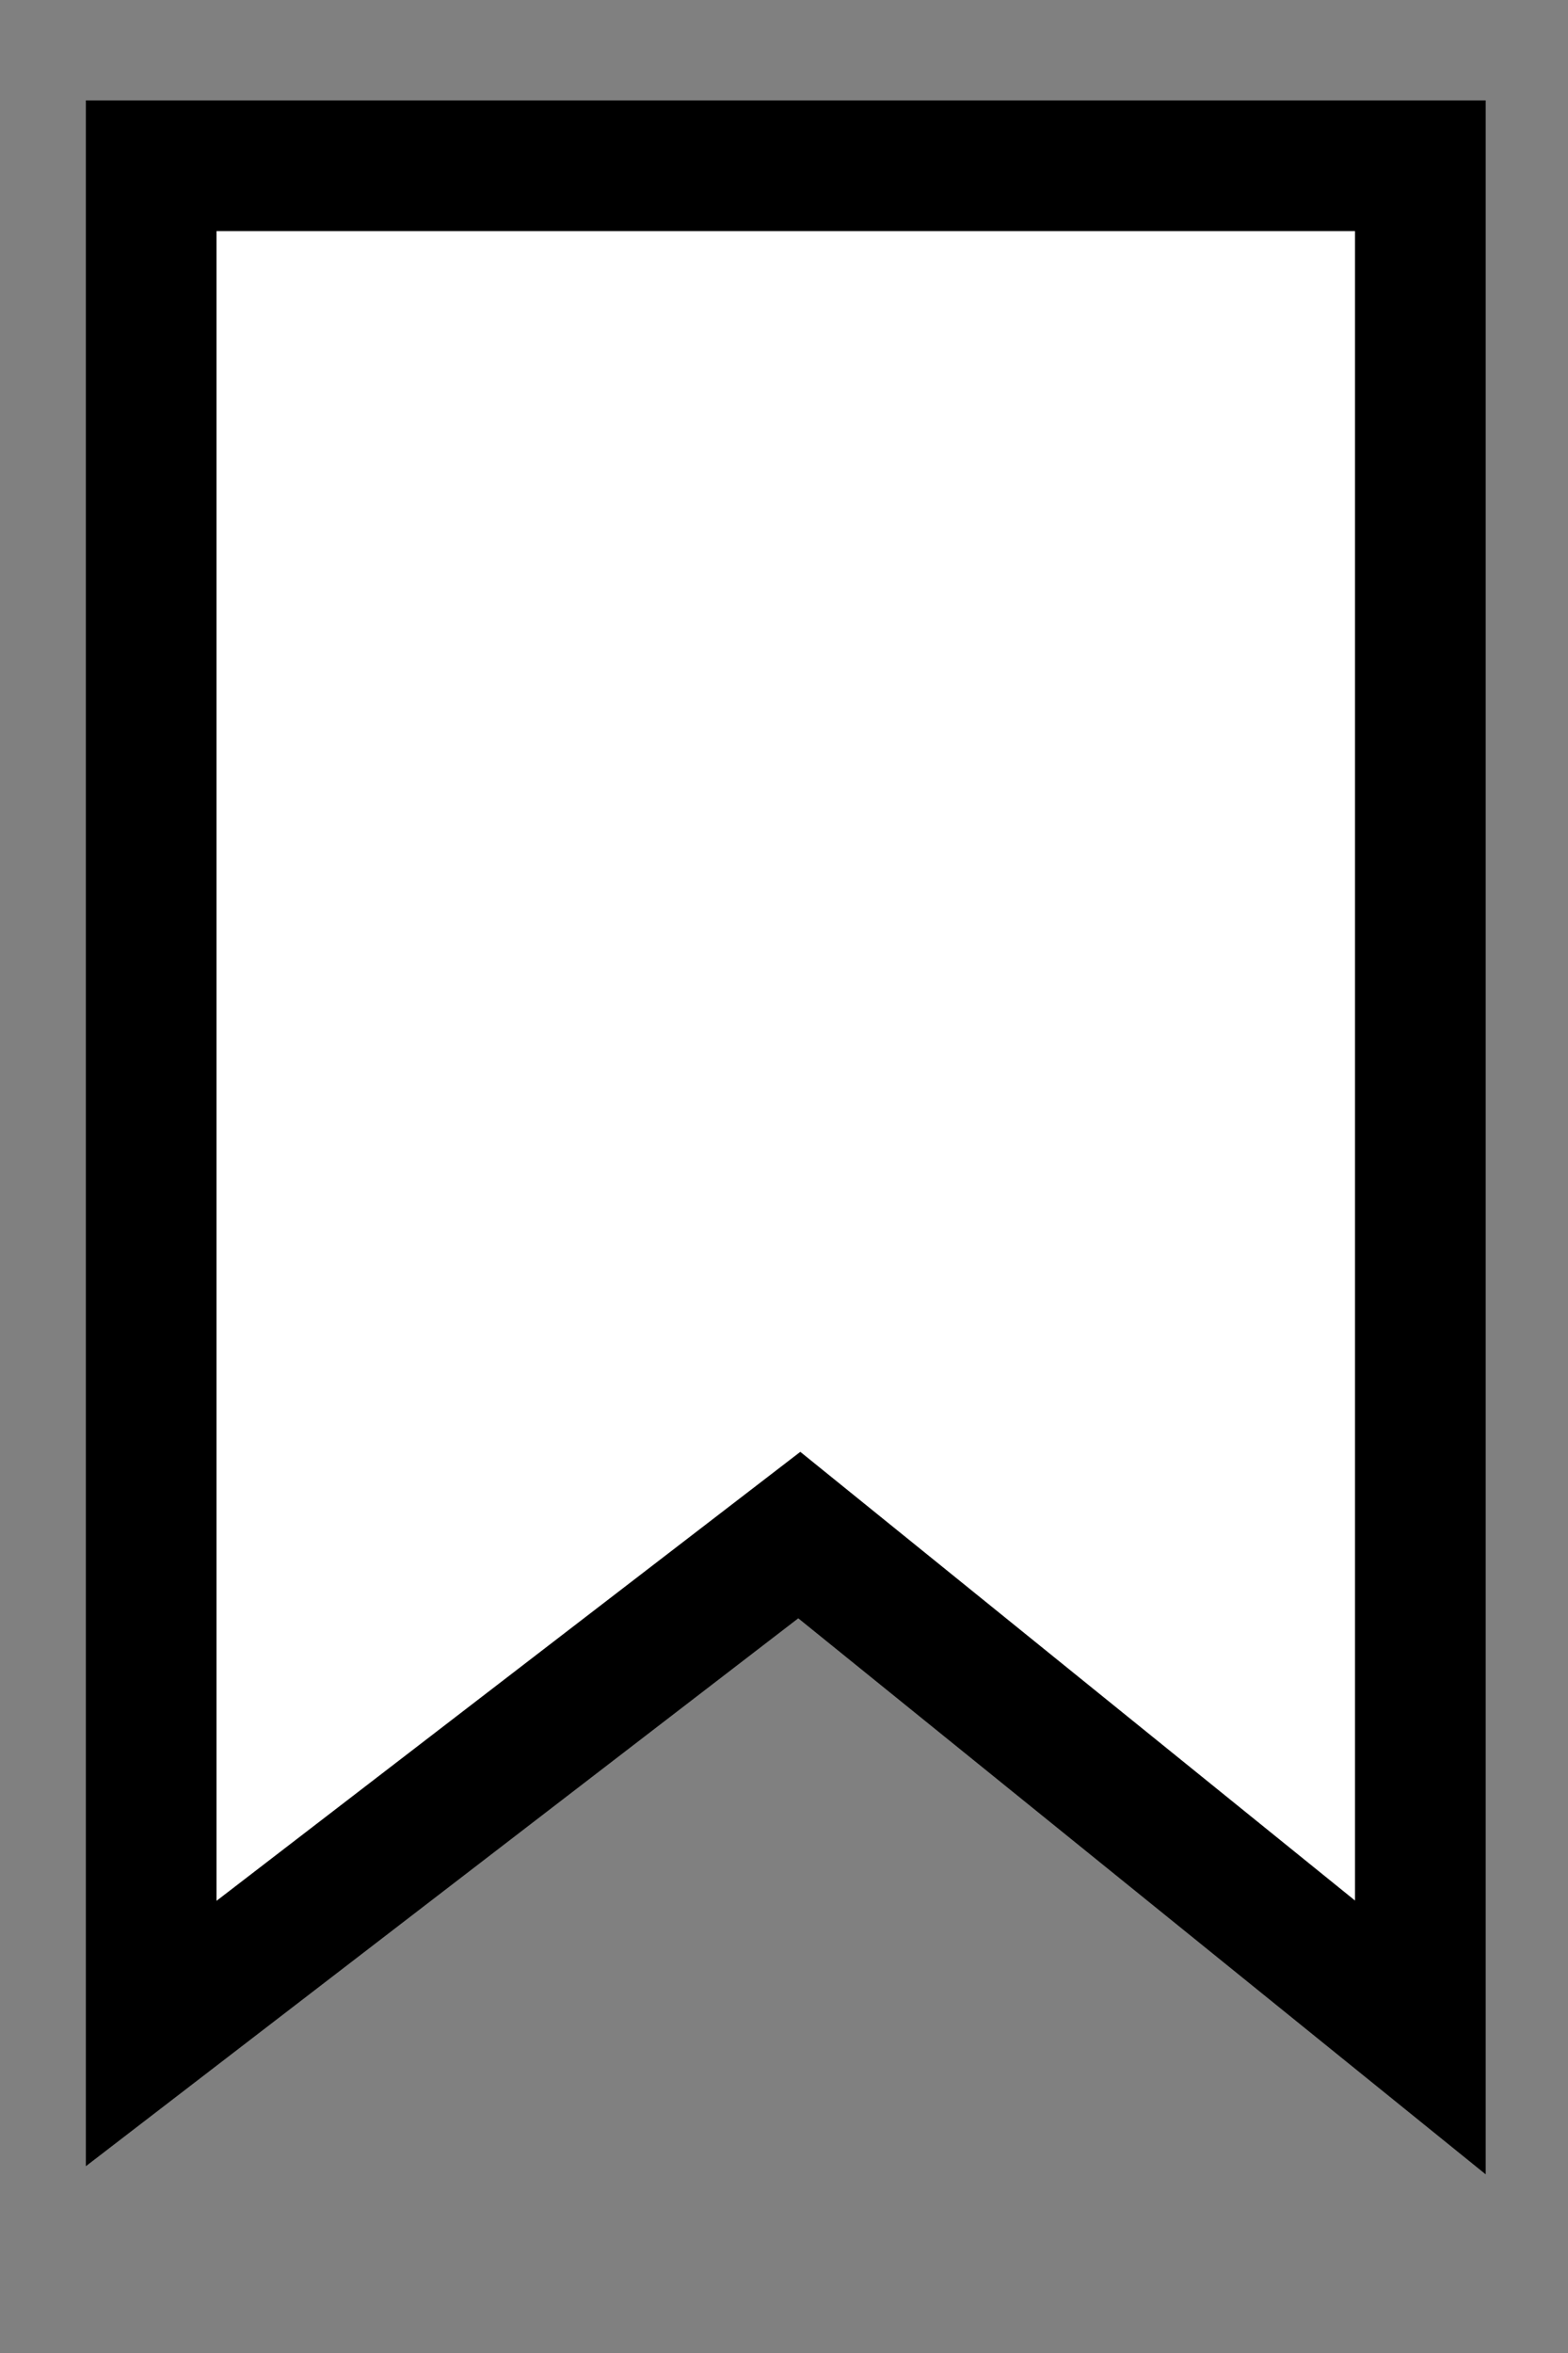 <svg xmlns="http://www.w3.org/2000/svg" xmlnsXlink="http://www.w3.org/1999/xlink" width="12" height="18" viewBox="0 0 12 18" className="css-1fag8eu">
  <rect x="0" y="0" width="12" height="18" fill="#808080" stroke="none"/>
  <g fill="white" stroke="black" strokeWidth="1" fillRule="nonzero">
    <path d="M1.157 1.268v14.288l4.96-3.813 4.753 3.843V1.268z"></path>
  </g>
</svg>
